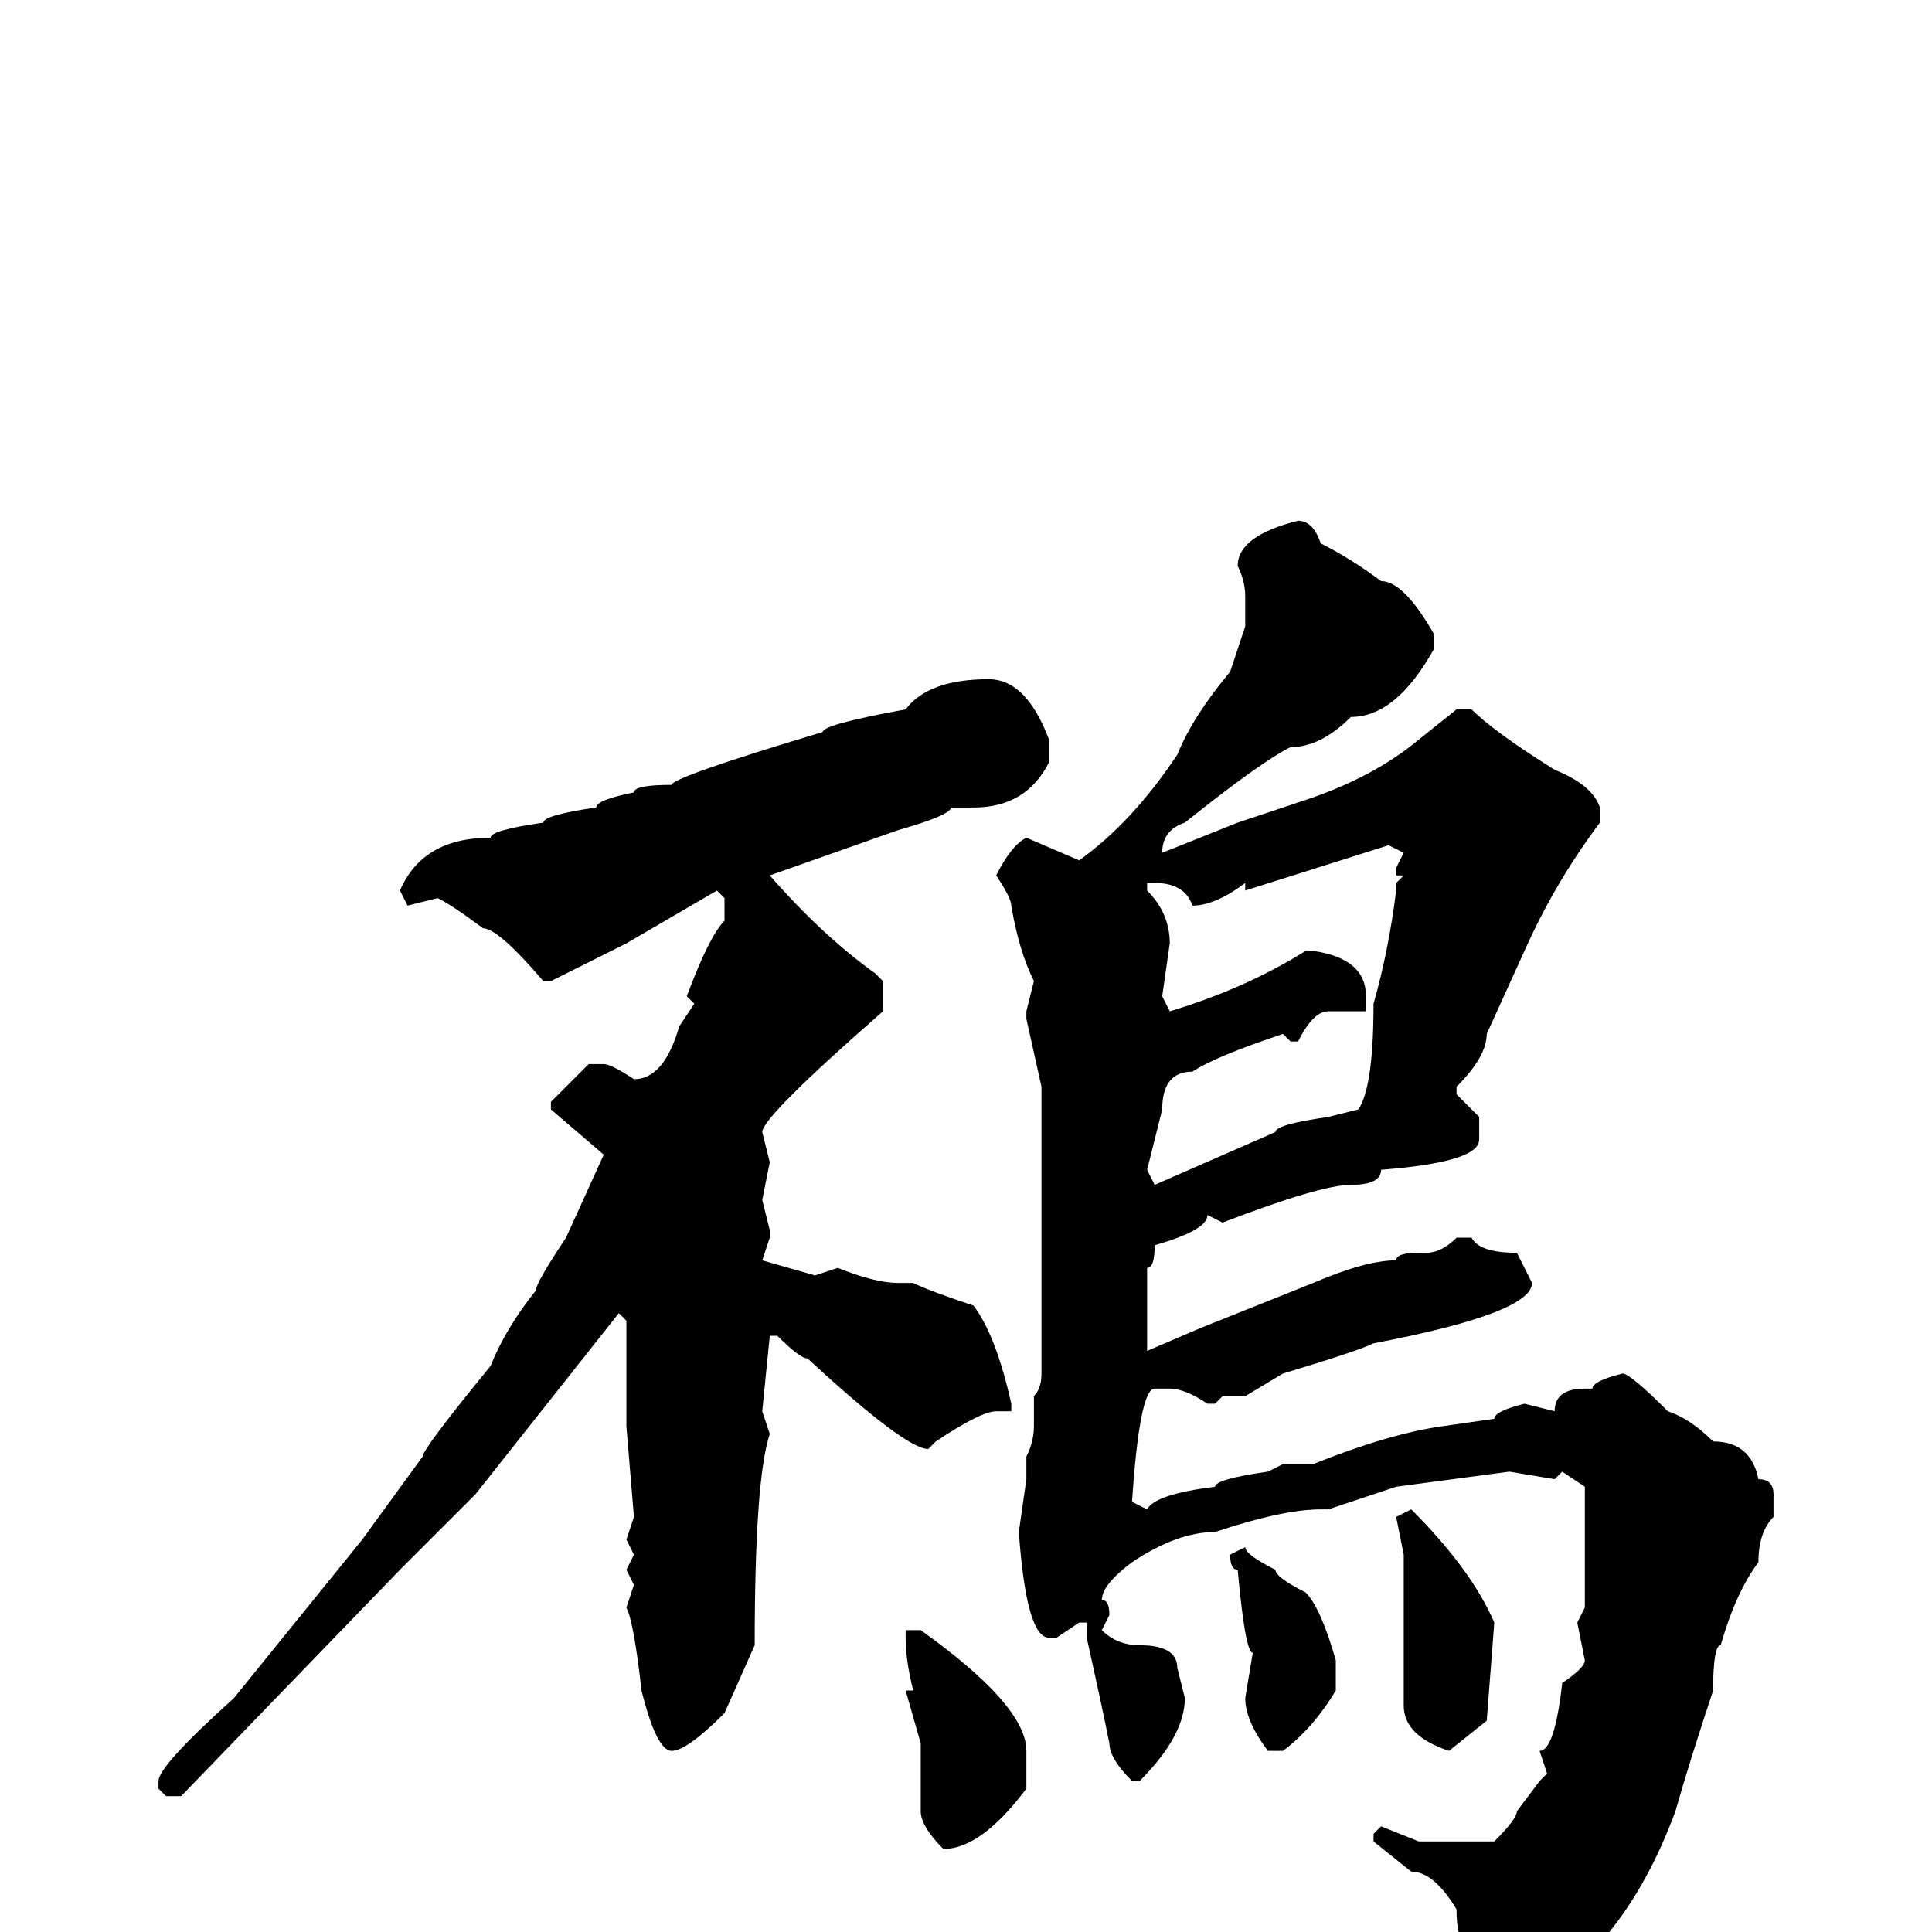 <svg xmlns="http://www.w3.org/2000/svg" viewBox="0 -256 256 256">
	<path fill="#000000" d="M172 -187Q174 -187 175 -184Q179 -182 183 -179Q186 -179 190 -172V-170Q185 -161 179 -161Q175 -157 171 -157Q167 -155 157 -147Q154 -146 154 -143L164 -147Q170 -149 173 -150Q182 -153 188 -158L193 -162H195Q198 -159 206 -154Q211 -152 212 -149V-147Q206 -139 202 -130L197 -119Q197 -116 193 -112V-111L196 -108V-105Q196 -102 183 -101Q183 -99 179 -99Q175 -99 162 -94L160 -95Q160 -93 153 -91Q153 -88 152 -88V-85V-81V-78V-77L159 -80L174 -86Q181 -89 185 -89Q185 -90 188 -90H189Q191 -90 193 -92H195Q196 -90 201 -90L203 -86Q203 -82 182 -78Q180 -77 170 -74L165 -71H162L161 -70H160Q157 -72 155 -72H153Q151 -72 150 -57L152 -56Q153 -58 161 -59Q161 -60 168 -61L170 -62H174Q184 -66 191 -67L198 -68Q198 -69 202 -70L206 -69Q206 -72 210 -72H211Q211 -73 215 -74Q216 -74 221 -69Q224 -68 227 -65Q232 -65 233 -60Q235 -60 235 -58V-55Q233 -53 233 -49Q230 -45 228 -38Q227 -38 227 -32Q224 -23 222 -16Q215 3 201 10Q201 12 198 12Q195 12 195 2Q193 2 193 -3Q190 -8 187 -8L182 -12V-13L183 -14L188 -12H192H198Q201 -15 201 -16L204 -20L205 -21L204 -24Q206 -24 207 -33Q210 -35 210 -36L209 -41L210 -43V-47V-54V-55V-57V-59L207 -61L206 -60L200 -61L185 -59L176 -56H175Q170 -56 161 -53Q156 -53 150 -49Q146 -46 146 -44Q147 -44 147 -42L146 -40Q148 -38 151 -38Q156 -38 156 -35L157 -31Q157 -26 151 -20H150Q147 -23 147 -25Q146 -30 144 -39V-41H143L140 -39H139Q136 -39 135 -53L136 -60V-63Q137 -65 137 -67V-71Q138 -72 138 -74H139H138V-80V-83V-85V-91V-93V-101V-103V-108V-112L136 -121V-122L137 -126Q135 -130 134 -136Q134 -137 132 -140Q134 -144 136 -145L143 -142Q150 -147 156 -156Q158 -161 163 -167L165 -173V-177Q165 -179 164 -181Q164 -185 172 -187ZM131 -166Q136 -166 139 -158V-155Q136 -149 129 -149H127H126Q126 -148 119 -146L102 -140Q109 -132 116 -127L117 -126V-122Q101 -108 101 -106L102 -102L101 -97L102 -93V-92L101 -89L108 -87L111 -88Q116 -86 119 -86H121Q123 -85 129 -83Q132 -79 134 -70V-69H132Q130 -69 124 -65L123 -64Q120 -64 107 -76Q106 -76 103 -79H102L101 -69L102 -66Q100 -60 100 -38L96 -29Q91 -24 89 -24Q87 -24 85 -32Q84 -41 83 -43L84 -46L83 -48L84 -50L83 -52L84 -55L83 -67V-81L82 -82L63 -58L53 -48L24 -18H22L21 -19V-20Q21 -22 31 -31L48 -52L56 -63Q56 -64 65 -75Q67 -80 71 -85Q71 -86 75 -92L80 -103L73 -109V-110L78 -115H80Q81 -115 84 -113Q88 -113 90 -120L92 -123L91 -124Q94 -132 96 -134V-137L95 -138L83 -131L73 -126H72Q66 -133 64 -133Q60 -136 58 -137L54 -136L53 -138Q56 -145 65 -145Q65 -146 72 -147Q72 -148 79 -149Q79 -150 84 -151Q84 -152 89 -152Q89 -153 109 -159Q109 -160 120 -162Q123 -166 131 -166ZM165 -138V-139Q161 -136 158 -136Q157 -139 153 -139H152V-138Q155 -135 155 -131L154 -124L155 -122Q165 -125 173 -130H174Q181 -129 181 -124V-122H179H176Q174 -122 172 -118H171L170 -119Q161 -116 158 -114Q154 -114 154 -109L152 -101L153 -99L169 -106Q169 -107 176 -108L180 -109Q182 -112 182 -123Q184 -130 185 -138V-139L186 -140H185V-141L186 -143L184 -144ZM187 -56Q195 -48 198 -41L197 -28L192 -24Q186 -26 186 -30V-50L185 -55ZM165 -51Q165 -50 169 -48Q169 -47 173 -45Q175 -43 177 -36V-32Q174 -27 170 -24H168Q165 -28 165 -31L166 -37Q165 -37 164 -48Q163 -48 163 -50ZM122 -40Q136 -30 136 -24V-19Q130 -11 125 -11Q122 -14 122 -16V-25L120 -32H121Q120 -36 120 -39V-40Z"/>
</svg>
